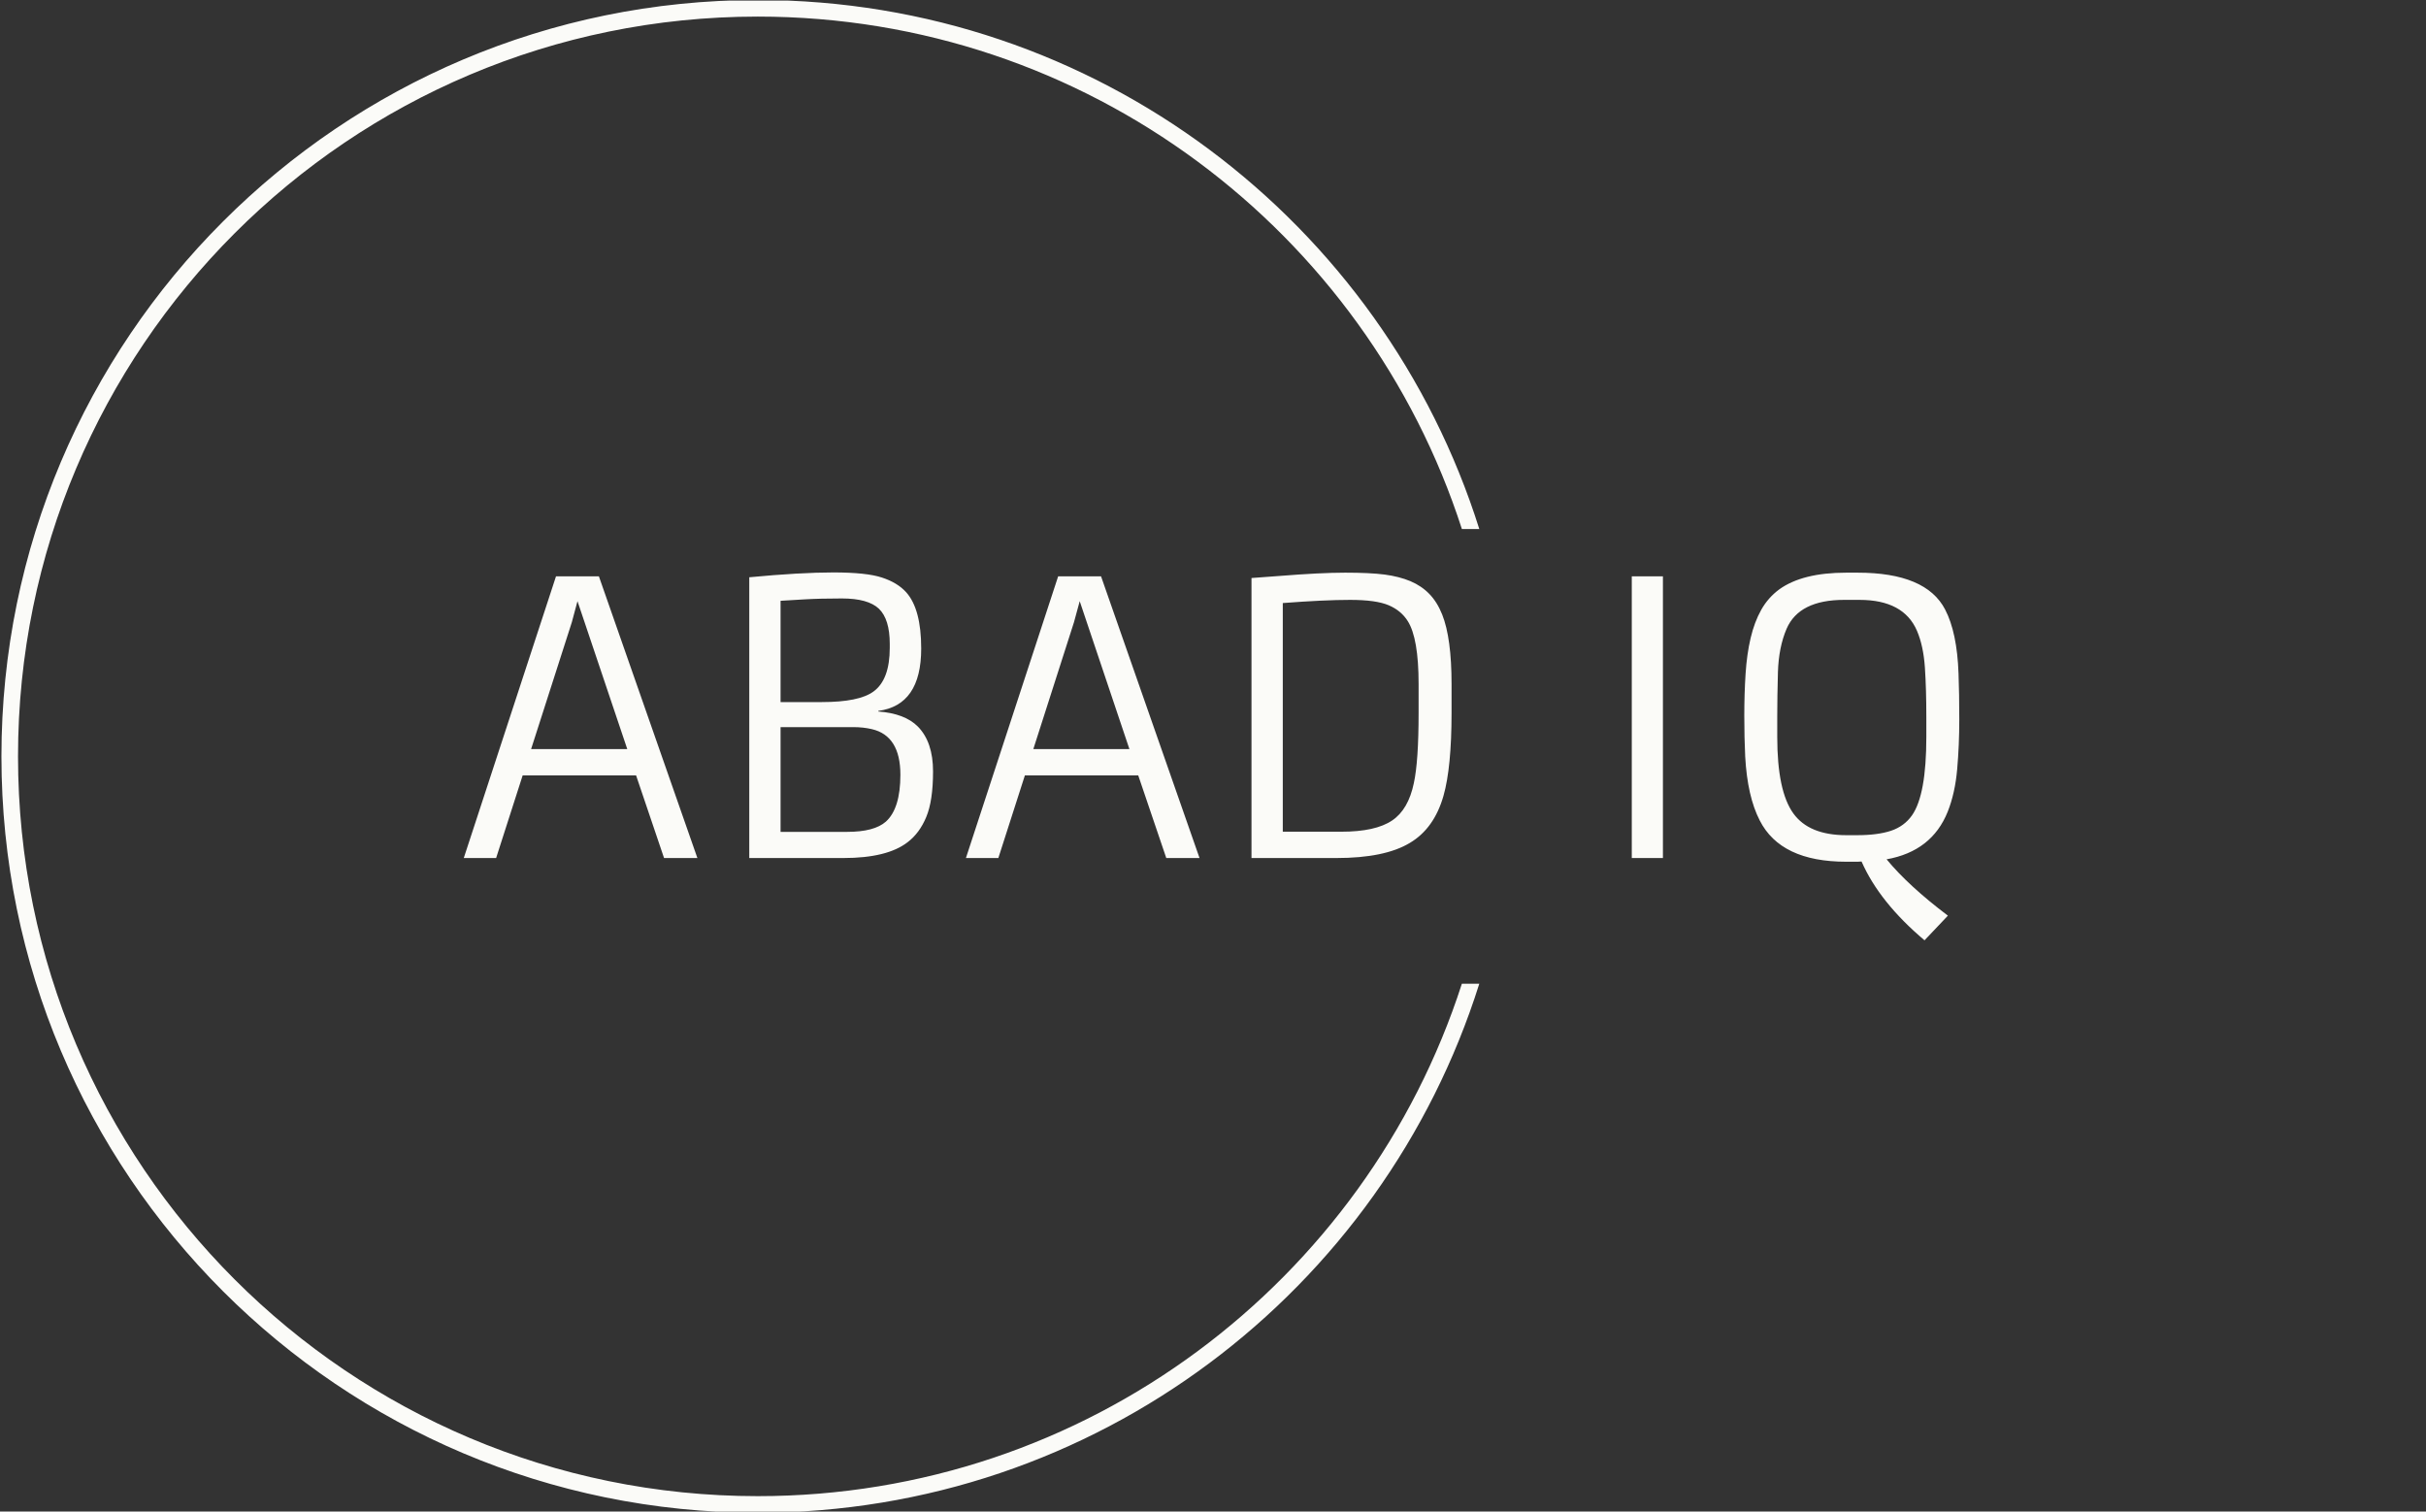 <svg xmlns="http://www.w3.org/2000/svg" version="1.1" xmlns:xlink="http://www.w3.org/1999/xlink" xmlns:svgjs="http://svgjs.dev/svgjs" width="1000" height="623" viewBox="0 0 1000 623"><rect x="0" y="0" width="1000" height="623" fill="#333333" stroke="none"/><g transform="matrix(1,0,0,1,-0.606,0.252)"><svg viewBox="0 0 396 247" data-background-color="#010536" preserveAspectRatio="xMidYMid meet" height="623" width="1000" xmlns="http://www.w3.org/2000/svg" xmlns:xlink="http://www.w3.org/1999/xlink"><g id="tight-bounds" transform="matrix(1,0,0,1,0.24,-0.1)"><svg viewBox="0 0 395.52 247.2" height="247.2" width="395.52"><g><svg></svg></g><g><svg viewBox="0 0 395.52 247.2" height="247.2" width="395.52"><g transform="matrix(1,0,0,1,75.544,93.543)"><svg viewBox="0 0 244.431 60.115" height="60.115" width="244.431"><g><svg viewBox="0 0 244.431 60.115" height="60.115" width="244.431"><g><svg viewBox="0 0 244.431 60.115" height="60.115" width="244.431"><g><svg viewBox="0 0 244.431 60.115" height="60.115" width="244.431"><g id="textblocktransform"><svg viewBox="0 0 244.431 60.115" height="60.115" width="244.431" id="textblock"><g><svg viewBox="0 0 244.431 60.115" height="60.115" width="244.431"><g transform="matrix(1,0,0,1,0,0)"><svg width="244.431" viewBox="1.2 -37.87 198.32 48.78" height="60.115" data-palette-color="#fbfbf8"><path d="M1.2 0L13.43-37.35 19.12-37.35 32.18 0 27.76 0 24.05-10.96 9.01-10.96 5.49 0 1.2 0ZM10.13-14.45L22.88-14.45 16.28-34.06 15.53-31.27 10.13-14.45ZM61.86-27.78L61.86-27.78Q61.86-20.26 56.17-19.51L56.17-19.51 56.17-19.43Q59.69-19.17 61.42-17.43L61.42-17.43Q63.43-15.38 63.43-11.49 63.43-7.59 62.53-5.44 61.64-3.3 60.06-2.1L60.06-2.1Q57.35 0 51.54 0L51.54 0 39.06 0 39.06-37.23Q45.82-37.87 50.22-37.87 54.61-37.87 56.66-37.19 58.71-36.52 59.86-35.25L59.86-35.25Q61.86-33.03 61.86-27.78ZM43.21-20.68L48.7-20.68Q53.61-20.68 55.52-22.07L55.52-22.07Q57.69-23.63 57.69-27.88L57.69-27.88 57.69-28.39Q57.69-31.67 56.25-33.06L56.25-33.06Q54.81-34.42 51.34-34.42L51.34-34.42Q48.44-34.42 46.41-34.3L46.41-34.3 43.21-34.11 43.21-20.68ZM43.21-3.47L52.05-3.47Q55.64-3.47 57.18-4.83L57.18-4.83Q59.1-6.57 59.1-11.04L59.1-11.04Q59.1-16.21 55.32-17.09L55.32-17.09Q54.17-17.36 52.83-17.36L52.83-17.36 43.21-17.36 43.21-3.47ZM67.79 0L80.02-37.35 85.71-37.35 98.77 0 94.36 0 90.64-10.96 75.61-10.96 72.09 0 67.79 0ZM76.73-14.45L89.47-14.45 82.88-34.06 82.12-31.27 76.73-14.45ZM105.66 0L105.66-37.13Q105.66-37.13 109.32-37.4L109.32-37.4Q114.81-37.84 118.08-37.84 121.35-37.84 123.31-37.59 125.26-37.33 126.74-36.71 128.22-36.08 129.25-35.01 130.29-33.94 130.95-32.28L130.95-32.28Q132.19-29.17 132.19-23.05L132.19-23.05 132.19-19.26Q132.19-12.01 131.12-8.25L131.12-8.25Q129.88-3.91 126.65-2L126.65-2Q123.33 0 116.91 0L116.91 0 105.66 0ZM126.38-31.42Q125.51-32.81 123.85-33.52 122.18-34.23 118.74-34.23 115.3-34.23 109.81-33.81L109.81-33.81 109.81-3.49 117.57-3.49Q122.11-3.49 124.31-4.98L124.31-4.98Q126.46-6.42 127.19-9.94L127.19-9.94Q127.82-12.82 127.82-19.26L127.82-19.26 127.82-23.07Q127.82-29.15 126.38-31.42L126.38-31.42ZM156.09 0L156.09-37.35 160.22-37.35 160.22 0 156.09 0ZM186.56 0.46L186.56 0.46 186.04 0.49 184.53 0.49Q175.84 0.49 173.06-4.98L173.06-4.98Q171.42-8.15 171.13-13.45L171.13-13.45Q171.01-15.94 171.01-18.87 171.01-21.8 171.18-24.43 171.35-27.05 171.85-29.17 172.35-31.3 173.26-32.92 174.18-34.55 175.67-35.64L175.67-35.64Q178.74-37.84 184.53-37.84L184.53-37.84 186.04-37.84Q195.1-37.84 197.64-32.96L197.64-32.96Q199.23-29.91 199.42-24.46L199.42-24.46Q199.52-21.8 199.52-18.37 199.52-14.94 199.24-11.77 198.96-8.59 197.98-6.13L197.98-6.13Q195.88-0.9 189.88 0.17L189.88 0.17Q192.78 3.69 198.01 7.64L198.01 7.64 194.91 10.91Q188.93 5.86 186.56 0.46ZM184.53-3.03L186-3.03Q188.68-3.03 190.45-3.61 192.22-4.2 193.25-5.66L193.25-5.66Q195.15-8.37 195.15-16.06L195.15-16.06 195.15-18.7Q195.15-22.39 194.96-25.27 194.76-28.15 193.91-30.13L193.91-30.13Q192.15-34.23 186.29-34.23L186.29-34.23 184.24-34.23Q178.28-34.23 176.62-30.4L176.62-30.4Q175.57-27.95 175.47-24.63 175.38-21.31 175.38-18.7L175.38-18.7 175.38-16.06Q175.38-8.86 177.52-5.91L177.52-5.91Q179.6-3.03 184.53-3.03L184.53-3.03Z" opacity="1" transform="matrix(1,0,0,1,0,0)" fill="#fbfbf8" class="wordmark-text-0" data-fill-palette-color="primary" id="text-0"></path></svg></g></svg></g></svg></g></svg></g></svg></g></svg></g></svg></g><g><path d="M0 123.6c0-68.262 55.338-123.6 123.6-123.6 55.317 0 102.146 36.339 117.919 86.447l-2.846 0c-15.676-48.588-61.27-83.736-115.073-83.736-66.765 0-120.889 54.124-120.889 120.889 0 66.765 54.124 120.889 120.889 120.889 53.803 0 99.397-35.148 115.073-83.736l2.846 0c-15.773 50.108-62.602 86.447-117.919 86.447-68.262 0-123.6-55.338-123.6-123.6z" fill="#fbfbf8" stroke="transparent" data-fill-palette-color="tertiary"></path></g></svg></g><defs></defs></svg><rect width="395.52" height="247.2" fill="none" stroke="none" visibility="hidden"></rect></g></svg></g></svg>